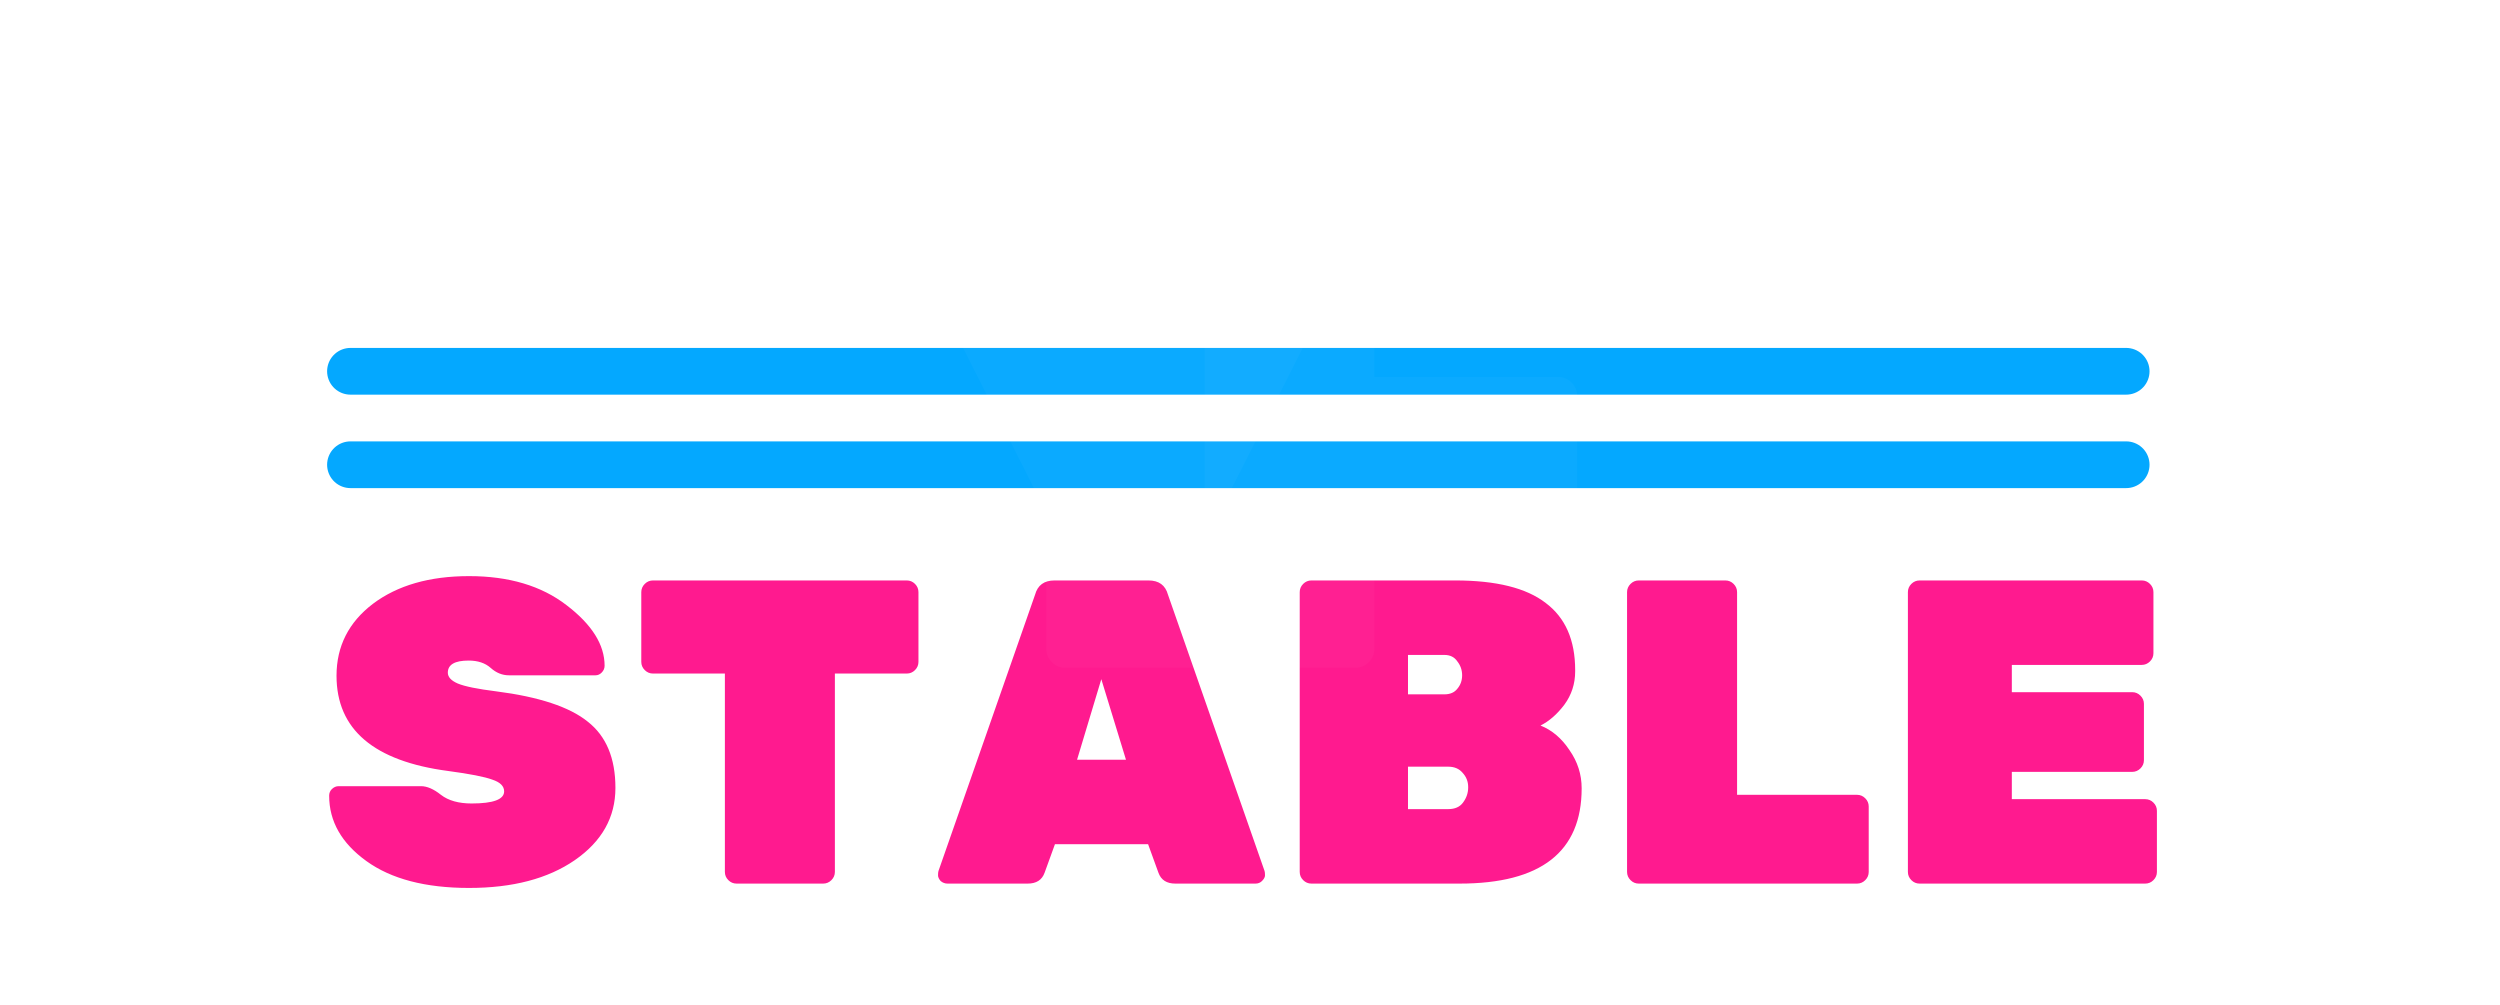 <svg width="107" height="43" viewBox="0 0 107 43" fill="none" xmlns="http://www.w3.org/2000/svg">
<g filter="url(#filter0_bii)">
<path d="M0 19.512C0 8.736 8.736 0 19.512 0H87.488C98.264 0 107 8.736 107 19.512V23.488C107 34.264 98.264 43 87.488 43H19.512C8.736 43 0 34.264 0 23.488V19.512Z" fill="white" fill-opacity="0.03"/>
</g>
<line x1="15" y1="15.891" x2="91" y2="15.891" stroke="#04A8FF" stroke-width="2" stroke-linecap="round"/>
<line x1="15" y1="19.891" x2="91" y2="19.891" stroke="#04A8FF" stroke-width="2" stroke-linecap="round"/>
<g filter="url(#filter1_bii)">
<path d="M14.403 27.994C14.403 26.734 14.922 25.708 15.96 24.917C17.011 24.126 18.383 23.731 20.076 23.731C21.781 23.731 23.171 24.145 24.246 24.973C25.333 25.801 25.877 26.666 25.877 27.568C25.877 27.679 25.834 27.778 25.747 27.864C25.673 27.938 25.587 27.976 25.488 27.976H21.781C21.497 27.976 21.237 27.87 21.002 27.66C20.767 27.45 20.452 27.345 20.057 27.345C19.464 27.345 19.167 27.518 19.167 27.864C19.167 28.05 19.309 28.204 19.593 28.328C19.89 28.451 20.434 28.562 21.225 28.661C23.066 28.896 24.376 29.329 25.154 29.959C25.945 30.577 26.34 31.522 26.34 32.795C26.34 34.055 25.76 35.087 24.598 35.89C23.449 36.681 21.941 37.077 20.076 37.077C18.209 37.077 16.745 36.694 15.682 35.927C14.62 35.161 14.088 34.228 14.088 33.128C14.088 33.017 14.126 32.925 14.2 32.85C14.286 32.764 14.385 32.721 14.496 32.721H18.018C18.277 32.721 18.562 32.844 18.871 33.091C19.192 33.339 19.631 33.462 20.187 33.462C21.113 33.462 21.577 33.289 21.577 32.943C21.577 32.721 21.41 32.554 21.076 32.443C20.743 32.319 20.113 32.196 19.186 32.072C15.998 31.652 14.403 30.293 14.403 27.994ZM27.948 23.916H38.81C38.946 23.916 39.063 23.966 39.162 24.064C39.261 24.163 39.31 24.281 39.31 24.417V27.401C39.31 27.537 39.261 27.654 39.162 27.753C39.063 27.852 38.946 27.901 38.81 27.901H35.733V36.391C35.733 36.527 35.683 36.644 35.584 36.743C35.486 36.842 35.368 36.891 35.232 36.891H31.525C31.389 36.891 31.272 36.842 31.173 36.743C31.074 36.644 31.025 36.527 31.025 36.391V27.901H27.948C27.812 27.901 27.694 27.852 27.596 27.753C27.497 27.654 27.447 27.537 27.447 27.401V24.417C27.447 24.281 27.497 24.163 27.596 24.064C27.694 23.966 27.812 23.916 27.948 23.916ZM45.134 23.916H49.156C49.601 23.916 49.879 24.12 49.99 24.528L54.124 36.354C54.136 36.391 54.142 36.453 54.142 36.539C54.142 36.613 54.099 36.694 54.013 36.78C53.938 36.854 53.846 36.891 53.734 36.891H50.305C49.935 36.891 49.694 36.737 49.582 36.428L49.138 35.204H45.152L44.708 36.428C44.596 36.737 44.355 36.891 43.985 36.891H40.556C40.444 36.891 40.346 36.854 40.259 36.78C40.185 36.694 40.148 36.613 40.148 36.539C40.148 36.453 40.154 36.391 40.166 36.354L44.3 24.528C44.411 24.12 44.689 23.916 45.134 23.916ZM46.098 31.59H48.192L47.136 28.142L46.098 31.59ZM62.375 28.55C62.511 28.39 62.579 28.198 62.579 27.976C62.579 27.753 62.511 27.555 62.375 27.382C62.251 27.197 62.066 27.104 61.819 27.104H60.262V28.791H61.819C62.066 28.791 62.251 28.711 62.375 28.55ZM60.262 31.887V33.703H61.986C62.27 33.703 62.48 33.61 62.616 33.425C62.764 33.227 62.838 33.011 62.838 32.776V32.758C62.838 32.523 62.758 32.319 62.597 32.146C62.449 31.973 62.245 31.887 61.986 31.887H60.262ZM62.468 36.891H56.129C55.992 36.891 55.875 36.842 55.776 36.743C55.677 36.644 55.628 36.527 55.628 36.391V24.417C55.628 24.281 55.677 24.163 55.776 24.064C55.875 23.966 55.992 23.916 56.129 23.916H62.282C64.037 23.916 65.328 24.238 66.156 24.88C66.997 25.51 67.417 26.468 67.417 27.753V27.809C67.417 28.34 67.262 28.816 66.953 29.236C66.644 29.644 66.305 29.94 65.934 30.126C66.428 30.323 66.842 30.675 67.176 31.182C67.522 31.677 67.695 32.22 67.695 32.813C67.695 35.532 65.952 36.891 62.468 36.891ZM74.347 33.091H79.481C79.617 33.091 79.734 33.141 79.833 33.24C79.932 33.339 79.981 33.456 79.981 33.592V36.391C79.981 36.527 79.932 36.644 79.833 36.743C79.734 36.842 79.617 36.891 79.481 36.891H70.139C70.003 36.891 69.885 36.842 69.787 36.743C69.688 36.644 69.638 36.527 69.638 36.391V24.417C69.638 24.281 69.688 24.163 69.787 24.064C69.885 23.966 70.003 23.916 70.139 23.916H73.846C73.982 23.916 74.099 23.966 74.198 24.064C74.297 24.163 74.347 24.281 74.347 24.417V33.091ZM86.106 33.277H91.815C91.951 33.277 92.069 33.326 92.167 33.425C92.266 33.524 92.316 33.641 92.316 33.777V36.391C92.316 36.527 92.266 36.644 92.167 36.743C92.069 36.842 91.951 36.891 91.815 36.891H82.158C82.022 36.891 81.905 36.842 81.806 36.743C81.707 36.644 81.658 36.527 81.658 36.391V24.417C81.658 24.281 81.707 24.163 81.806 24.064C81.905 23.966 82.022 23.916 82.158 23.916H91.667C91.803 23.916 91.92 23.966 92.019 24.064C92.118 24.163 92.167 24.281 92.167 24.417V27.03C92.167 27.166 92.118 27.284 92.019 27.382C91.92 27.481 91.803 27.531 91.667 27.531H86.106V28.698H91.259C91.395 28.698 91.513 28.748 91.611 28.847C91.71 28.945 91.76 29.063 91.76 29.199V31.608C91.76 31.744 91.71 31.862 91.611 31.961C91.513 32.059 91.395 32.109 91.259 32.109H86.106V33.277Z" fill="#FF1A8F"/>
</g>
<g filter="url(#filter2_bii)">
<path d="M52.363 7.265H67.292C67.51 7.265 67.697 7.344 67.855 7.502C68.013 7.66 68.092 7.848 68.092 8.065V12.567C68.092 12.785 68.013 12.972 67.855 13.13C67.697 13.288 67.51 13.367 67.292 13.367H58.821V15.559H66.7C66.917 15.559 67.105 15.638 67.263 15.796C67.421 15.954 67.5 16.142 67.5 16.359V20.832C67.5 21.049 67.421 21.236 67.263 21.395C67.105 21.552 66.917 21.631 66.7 21.631H58.821V27.2C58.821 27.418 58.742 27.605 58.584 27.763C58.426 27.921 58.238 28 58.021 28H52.363C52.146 28 51.959 27.921 51.8 27.763C51.642 27.605 51.564 27.418 51.564 27.2V8.065C51.564 7.848 51.642 7.66 51.8 7.502C51.959 7.344 52.146 7.265 52.363 7.265Z" fill="white" fill-opacity="0.03"/>
</g>
<g filter="url(#filter3_bii)">
<path d="M51.39 28H45.585C45.367 28 45.18 27.921 45.022 27.763C44.864 27.605 44.785 27.418 44.785 27.2V21.365L38.12 8.184C38.081 8.105 38.061 7.996 38.061 7.858C38.061 7.719 38.12 7.591 38.239 7.473C38.377 7.334 38.535 7.265 38.713 7.265H44.281C44.874 7.265 45.288 7.512 45.525 8.006L48.487 13.96L51.45 8.006C51.687 7.512 52.101 7.265 52.694 7.265H58.263C58.44 7.265 58.588 7.334 58.707 7.473C58.845 7.591 58.914 7.719 58.914 7.858C58.914 7.996 58.894 8.105 58.855 8.184L52.19 21.365V27.2C52.19 27.418 52.111 27.605 51.953 27.763C51.795 27.921 51.608 28 51.39 28Z" fill="white" fill-opacity="0.03"/>
</g>
<defs>
<filter id="filter0_bii" x="-27.065" y="-27.065" width="161.129" height="97.129" filterUnits="userSpaceOnUse" color-interpolation-filters="sRGB">
<feFlood flood-opacity="0" result="BackgroundImageFix"/>
<feGaussianBlur in="BackgroundImage" stdDeviation="13.532"/>
<feComposite in2="SourceAlpha" operator="in" result="effect1_backgroundBlur"/>
<feBlend mode="normal" in="SourceGraphic" in2="effect1_backgroundBlur" result="shape"/>
<feColorMatrix in="SourceAlpha" type="matrix" values="0 0 0 0 0 0 0 0 0 0 0 0 0 0 0 0 0 0 127 0" result="hardAlpha"/>
<feOffset dy="1.259"/>
<feGaussianBlur stdDeviation="0.629"/>
<feComposite in2="hardAlpha" operator="arithmetic" k2="-1" k3="1"/>
<feColorMatrix type="matrix" values="0 0 0 0 1 0 0 0 0 1 0 0 0 0 1 0 0 0 0.15 0"/>
<feBlend mode="normal" in2="shape" result="effect2_innerShadow"/>
<feColorMatrix in="SourceAlpha" type="matrix" values="0 0 0 0 0 0 0 0 0 0 0 0 0 0 0 0 0 0 127 0" result="hardAlpha"/>
<feOffset/>
<feGaussianBlur stdDeviation="10.7"/>
<feComposite in2="hardAlpha" operator="arithmetic" k2="-1" k3="1"/>
<feColorMatrix type="matrix" values="0 0 0 0 1 0 0 0 0 1 0 0 0 0 1 0 0 0 0.05 0"/>
<feBlend mode="normal" in2="effect2_innerShadow" result="effect3_innerShadow"/>
</filter>
<filter id="filter1_bii" x="-7.691" y="1.951" width="121.786" height="56.905" filterUnits="userSpaceOnUse" color-interpolation-filters="sRGB">
<feFlood flood-opacity="0" result="BackgroundImageFix"/>
<feGaussianBlur in="BackgroundImage" stdDeviation="10.89"/>
<feComposite in2="SourceAlpha" operator="in" result="effect1_backgroundBlur"/>
<feBlend mode="normal" in="SourceGraphic" in2="effect1_backgroundBlur" result="shape"/>
<feColorMatrix in="SourceAlpha" type="matrix" values="0 0 0 0 0 0 0 0 0 0 0 0 0 0 0 0 0 0 127 0" result="hardAlpha"/>
<feOffset dy="0.927"/>
<feGaussianBlur stdDeviation="0.463"/>
<feComposite in2="hardAlpha" operator="arithmetic" k2="-1" k3="1"/>
<feColorMatrix type="matrix" values="0 0 0 0 1 0 0 0 0 1 0 0 0 0 1 0 0 0 0.15 0"/>
<feBlend mode="normal" in2="shape" result="effect2_innerShadow"/>
<feColorMatrix in="SourceAlpha" type="matrix" values="0 0 0 0 0 0 0 0 0 0 0 0 0 0 0 0 0 0 127 0" result="hardAlpha"/>
<feOffset/>
<feGaussianBlur stdDeviation="7.878"/>
<feComposite in2="hardAlpha" operator="arithmetic" k2="-1" k3="1"/>
<feColorMatrix type="matrix" values="0 0 0 0 1 0 0 0 0 1 0 0 0 0 1 0 0 0 0.05 0"/>
<feBlend mode="normal" in2="effect2_innerShadow" result="effect3_innerShadow"/>
</filter>
<filter id="filter2_bii" x="39.138" y="-5.161" width="41.38" height="45.587" filterUnits="userSpaceOnUse" color-interpolation-filters="sRGB">
<feFlood flood-opacity="0" result="BackgroundImageFix"/>
<feGaussianBlur in="BackgroundImage" stdDeviation="6.213"/>
<feComposite in2="SourceAlpha" operator="in" result="effect1_backgroundBlur"/>
<feBlend mode="normal" in="SourceGraphic" in2="effect1_backgroundBlur" result="shape"/>
<feColorMatrix in="SourceAlpha" type="matrix" values="0 0 0 0 0 0 0 0 0 0 0 0 0 0 0 0 0 0 127 0" result="hardAlpha"/>
<feOffset dy="0.578"/>
<feGaussianBlur stdDeviation="0.289"/>
<feComposite in2="hardAlpha" operator="arithmetic" k2="-1" k3="1"/>
<feColorMatrix type="matrix" values="0 0 0 0 1 0 0 0 0 1 0 0 0 0 1 0 0 0 0.15 0"/>
<feBlend mode="normal" in2="shape" result="effect2_innerShadow"/>
<feColorMatrix in="SourceAlpha" type="matrix" values="0 0 0 0 0 0 0 0 0 0 0 0 0 0 0 0 0 0 127 0" result="hardAlpha"/>
<feOffset/>
<feGaussianBlur stdDeviation="4.913"/>
<feComposite in2="hardAlpha" operator="arithmetic" k2="-1" k3="1"/>
<feColorMatrix type="matrix" values="0 0 0 0 1 0 0 0 0 1 0 0 0 0 1 0 0 0 0.05 0"/>
<feBlend mode="normal" in2="effect2_innerShadow" result="effect3_innerShadow"/>
</filter>
<filter id="filter3_bii" x="25.635" y="-5.161" width="45.705" height="45.587" filterUnits="userSpaceOnUse" color-interpolation-filters="sRGB">
<feFlood flood-opacity="0" result="BackgroundImageFix"/>
<feGaussianBlur in="BackgroundImage" stdDeviation="6.213"/>
<feComposite in2="SourceAlpha" operator="in" result="effect1_backgroundBlur"/>
<feBlend mode="normal" in="SourceGraphic" in2="effect1_backgroundBlur" result="shape"/>
<feColorMatrix in="SourceAlpha" type="matrix" values="0 0 0 0 0 0 0 0 0 0 0 0 0 0 0 0 0 0 127 0" result="hardAlpha"/>
<feOffset dy="0.578"/>
<feGaussianBlur stdDeviation="0.289"/>
<feComposite in2="hardAlpha" operator="arithmetic" k2="-1" k3="1"/>
<feColorMatrix type="matrix" values="0 0 0 0 1 0 0 0 0 1 0 0 0 0 1 0 0 0 0.15 0"/>
<feBlend mode="normal" in2="shape" result="effect2_innerShadow"/>
<feColorMatrix in="SourceAlpha" type="matrix" values="0 0 0 0 0 0 0 0 0 0 0 0 0 0 0 0 0 0 127 0" result="hardAlpha"/>
<feOffset/>
<feGaussianBlur stdDeviation="4.913"/>
<feComposite in2="hardAlpha" operator="arithmetic" k2="-1" k3="1"/>
<feColorMatrix type="matrix" values="0 0 0 0 1 0 0 0 0 1 0 0 0 0 1 0 0 0 0.05 0"/>
<feBlend mode="normal" in2="effect2_innerShadow" result="effect3_innerShadow"/>
</filter>
</defs>
</svg>
